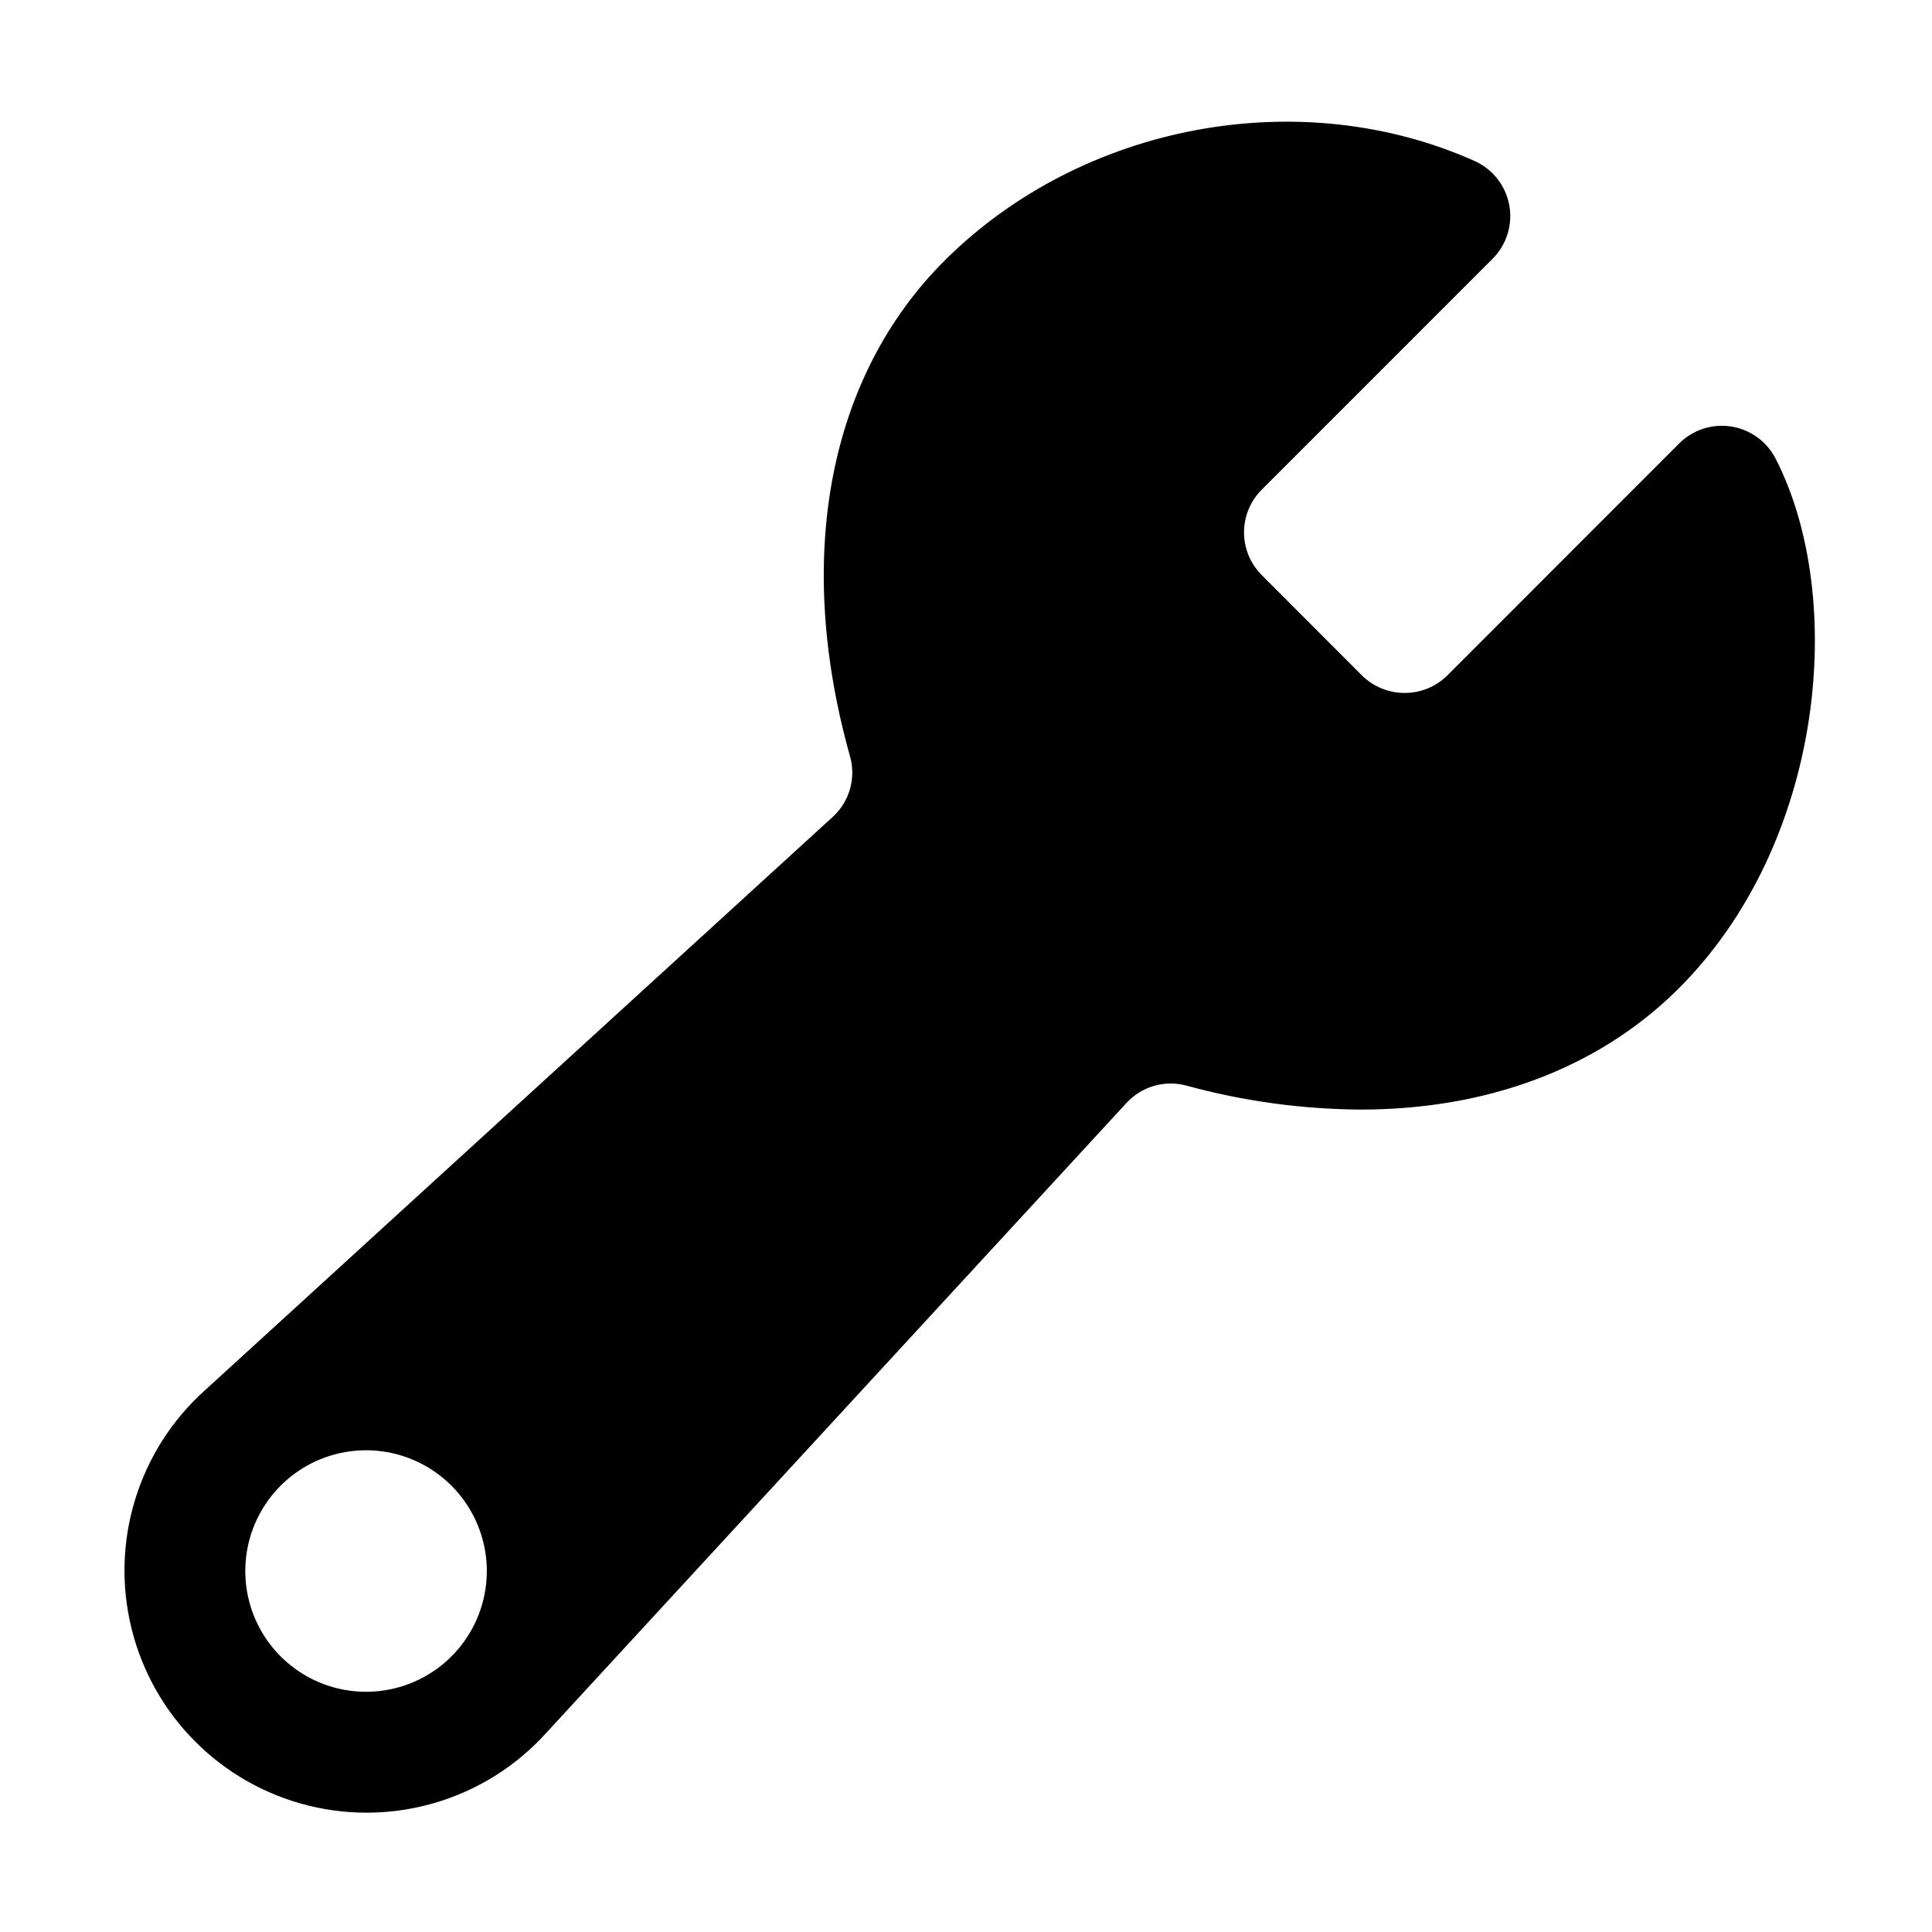 <svg width="512" height="512" viewBox="0 0 512 512" fill="none" xmlns="http://www.w3.org/2000/svg">
<path fill-rule="evenodd" clip-rule="evenodd" d="M470.539 121.52C468.202 116.975 463.835 113.82 458.786 113.029C453.737 112.239 448.614 113.907 444.999 117.52L383.559 179C377.284 185.185 367.205 185.185 360.929 179L334.369 152.4C331.368 149.399 329.682 145.329 329.682 141.085C329.682 136.841 331.368 132.771 334.369 129.77L395.549 68.58C399.272 64.858 400.926 59.541 399.971 54.364C399.016 49.186 395.575 44.81 390.769 42.66C344.559 22 286.879 32.78 250.509 68.88C219.609 99.56 210.399 147.5 225.259 200.41C226.893 206.163 225.158 212.347 220.769 216.41L54.289 368.46C36.62 384.324 29.156 408.65 34.887 431.694C40.617 454.738 58.605 472.734 81.647 478.475C104.689 484.215 129.017 476.762 144.889 459.1L298.569 292.25C302.572 287.921 308.642 286.162 314.339 287.68C329.403 291.807 344.941 293.949 360.559 294.05C393.959 294.05 423.269 283.24 444.409 262.41C483.559 223.84 489.529 158.42 470.539 121.52ZM100.479 448.15C86.982 449.623 74.024 442.418 68.153 430.176C62.282 417.933 64.776 403.318 74.376 393.716C83.975 384.113 98.589 381.614 110.834 387.48C123.078 393.347 130.288 406.302 128.819 419.8C127.195 434.729 115.408 446.521 100.479 448.15Z" fill="currentColor"/>
</svg>
